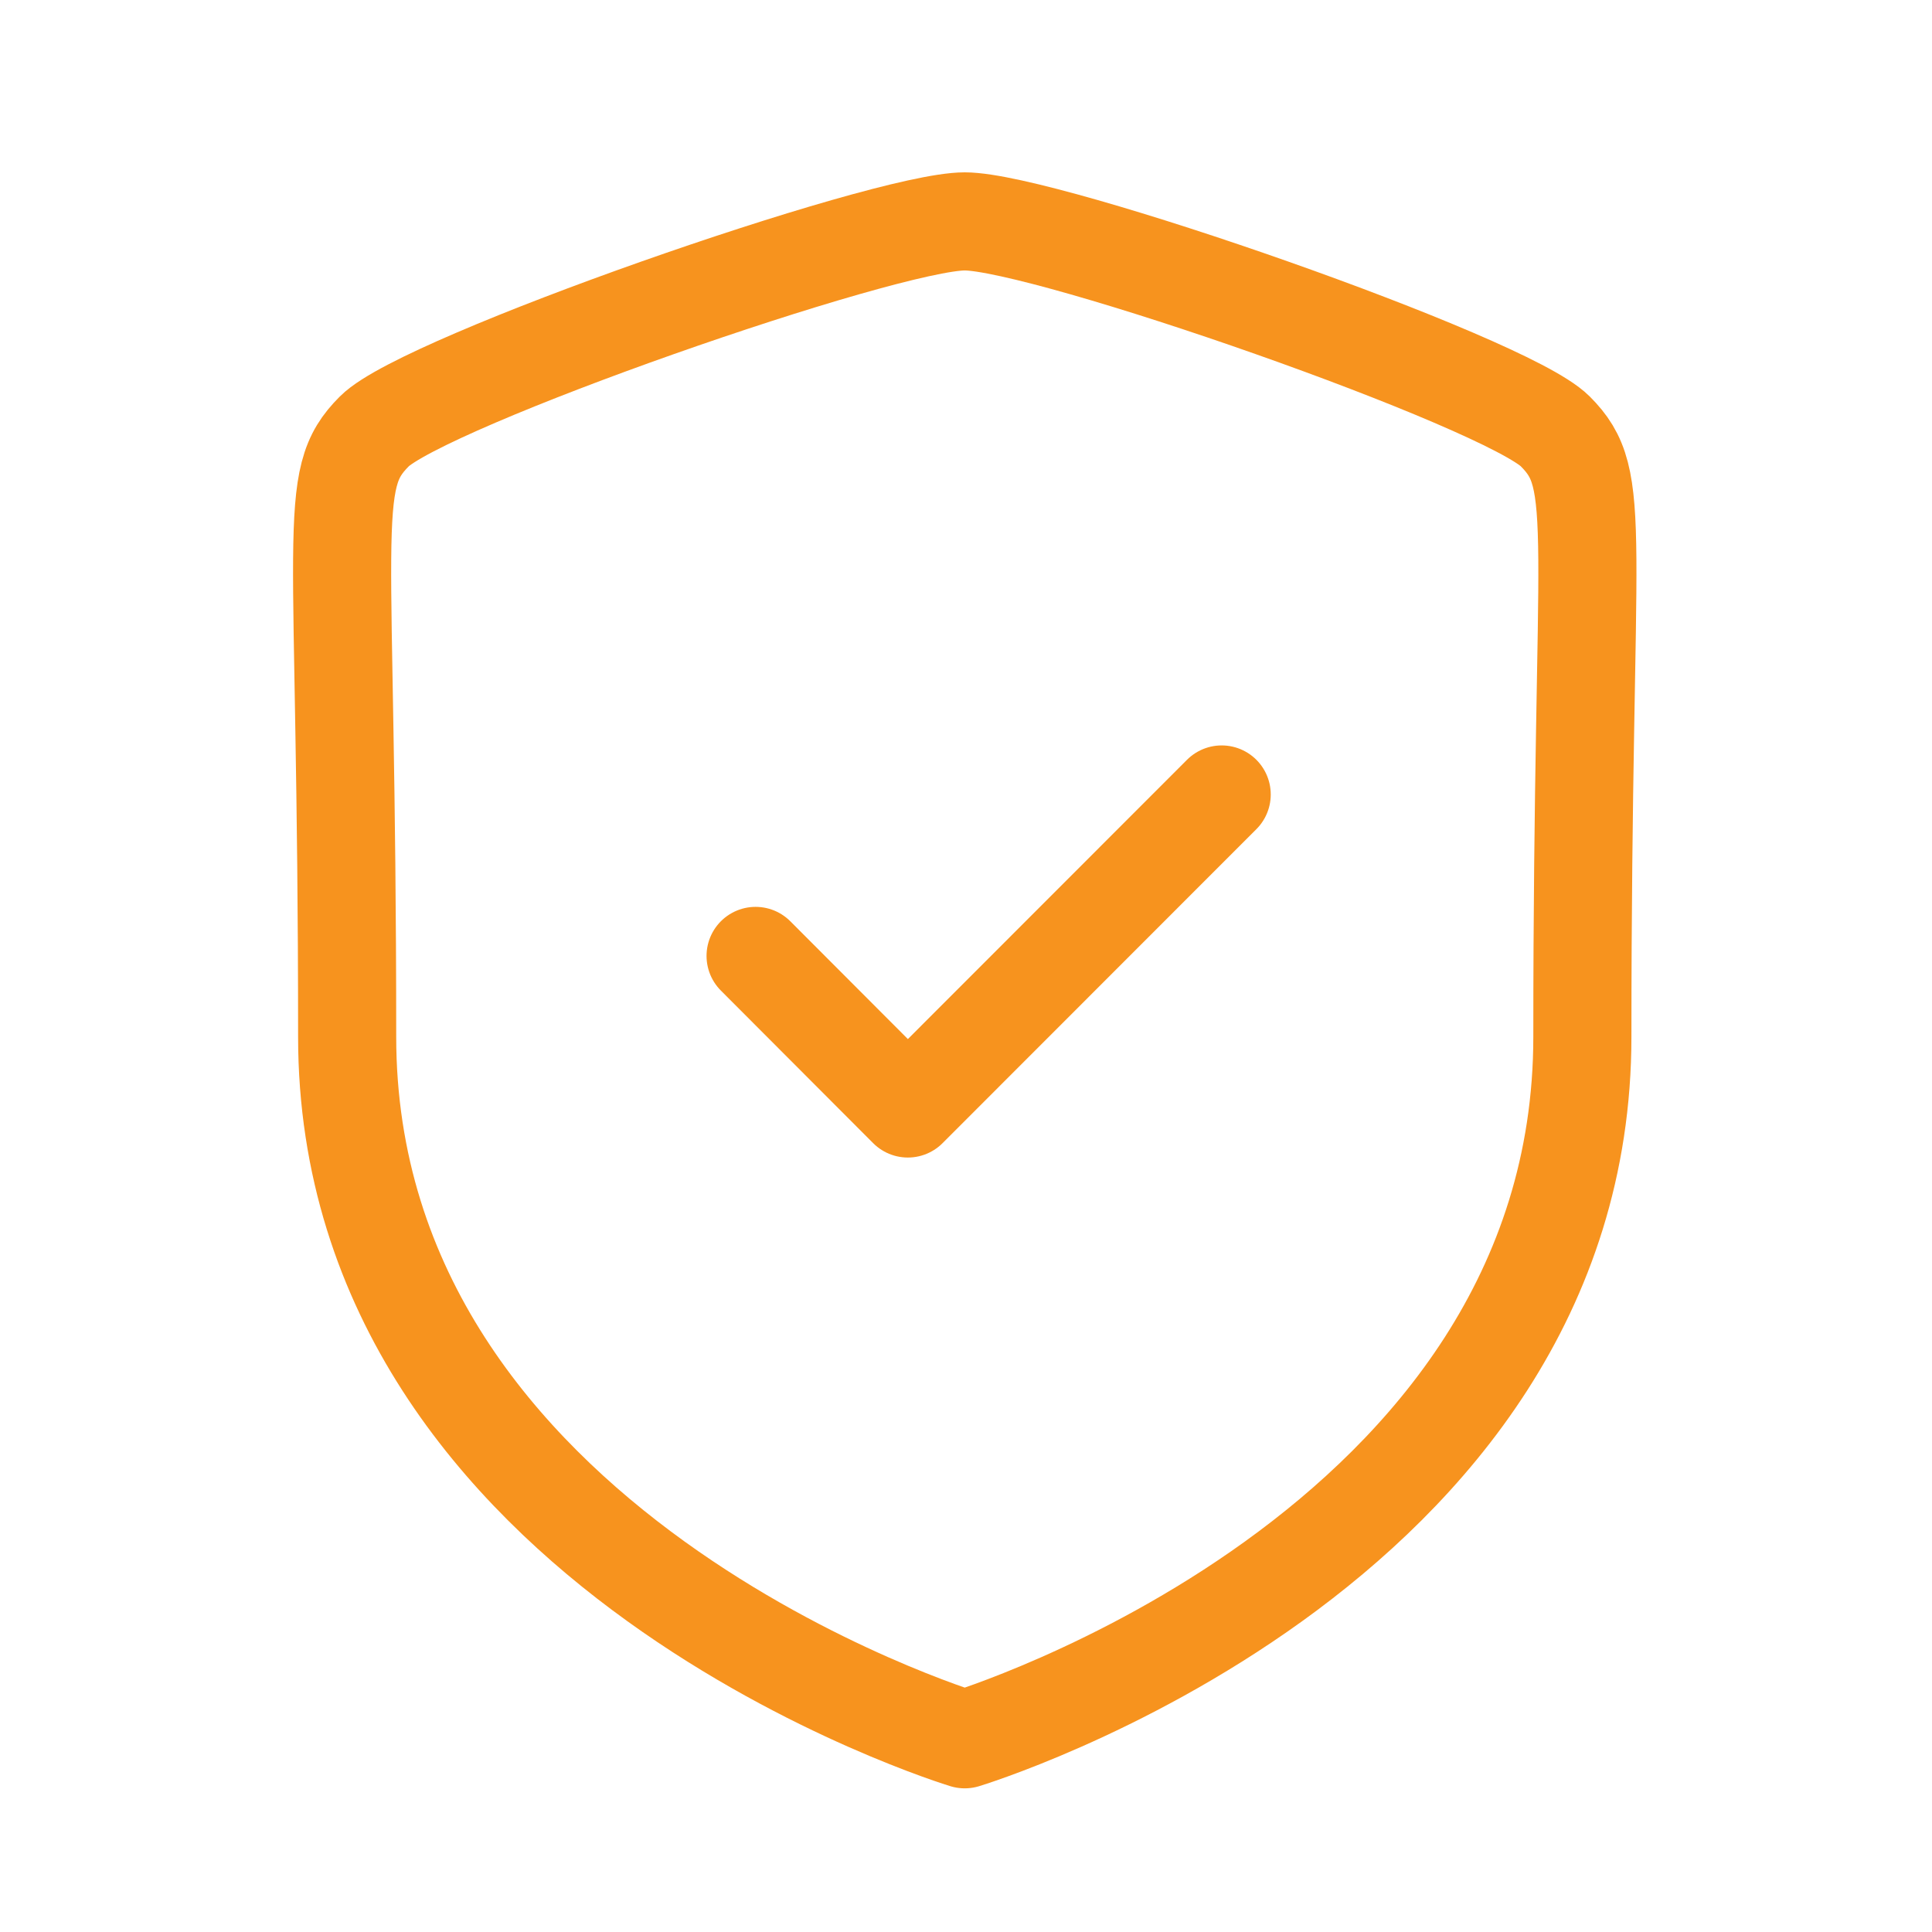 <svg width="32" height="32" viewBox="0 0 32 32" fill="none" xmlns="http://www.w3.org/2000/svg">
<path fill-rule="evenodd" clip-rule="evenodd" d="M15.979 28.808C15.979 28.808 26.209 25.711 26.209 17.172C26.209 8.632 26.579 7.965 25.759 7.144C24.938 6.323 17.321 3.667 15.979 3.667C14.638 3.667 7.021 6.323 6.201 7.144C5.379 7.965 5.75 8.632 5.75 17.172C5.75 25.711 15.979 28.808 15.979 28.808Z" stroke="#F7931E" stroke-width="1.625" stroke-linecap="round" stroke-linejoin="round"/>
<path d="M12.515 15.833L15.037 18.36L20.235 13.159" stroke="#F7931E" stroke-width="1.625" stroke-linecap="round" stroke-linejoin="round"/>
</svg>
